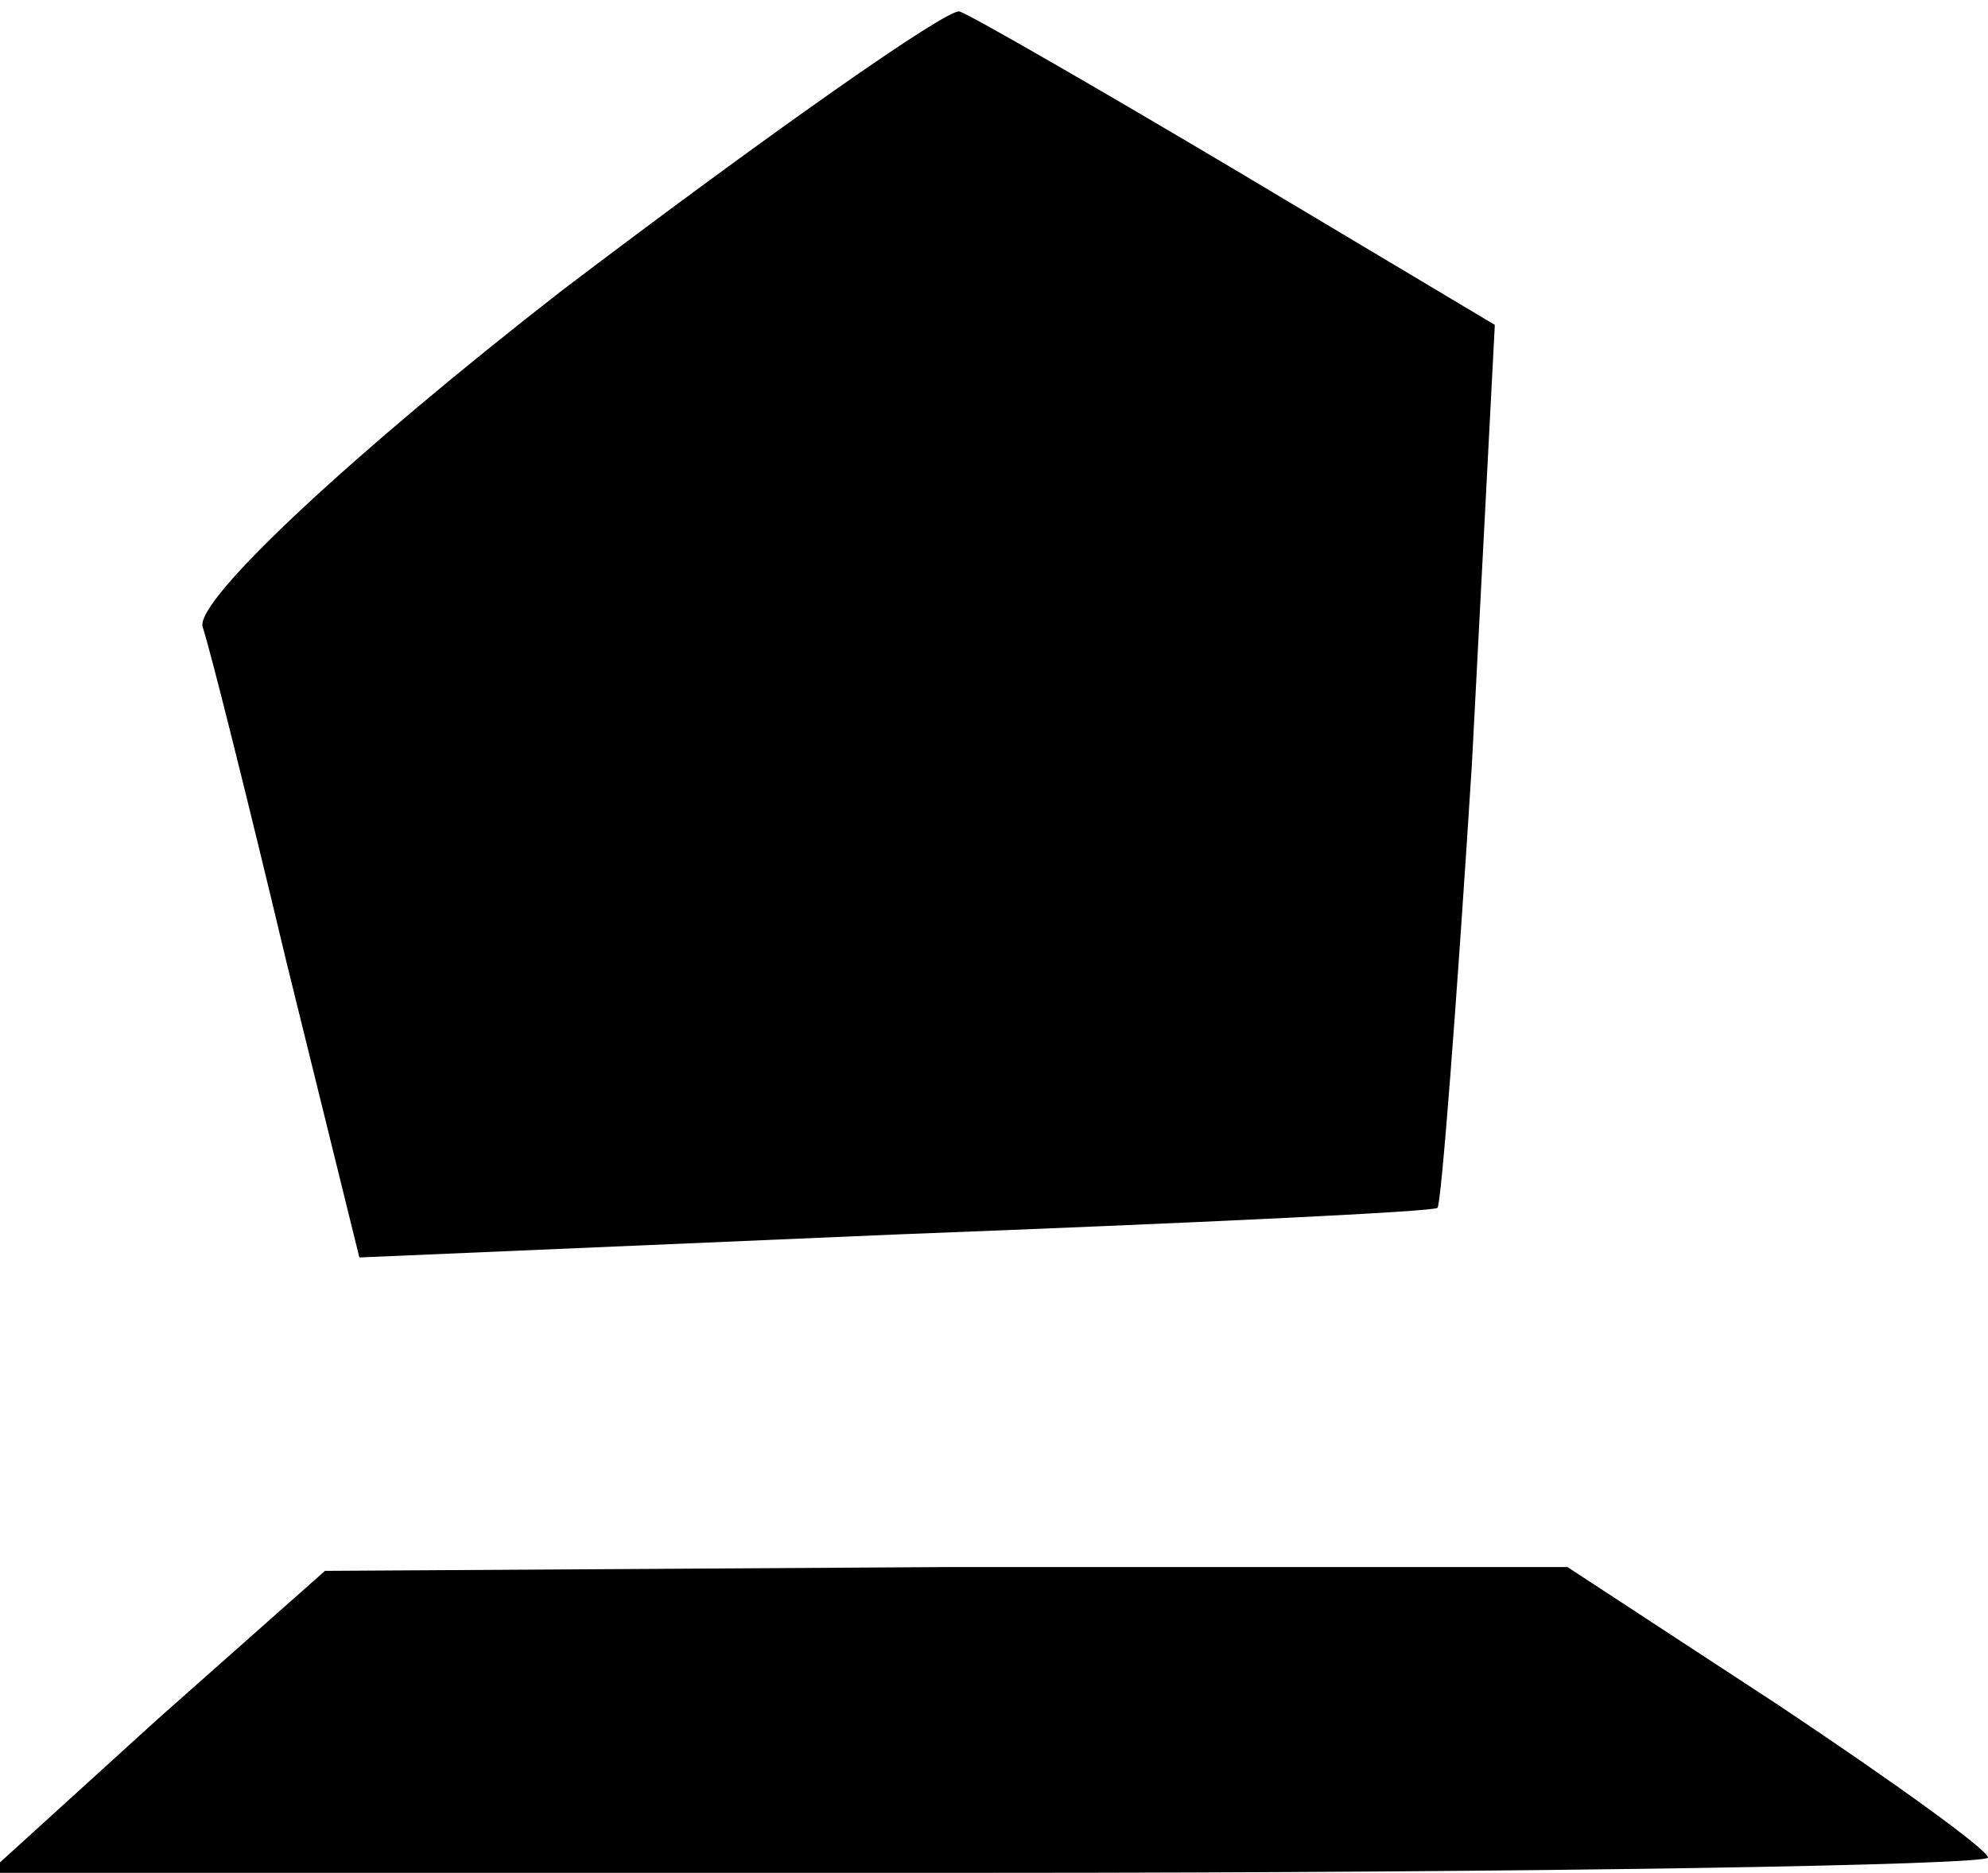 <?xml version="1.0" standalone="no"?>
<!DOCTYPE svg PUBLIC "-//W3C//DTD SVG 20010904//EN"
 "http://www.w3.org/TR/2001/REC-SVG-20010904/DTD/svg10.dtd">
<svg version="1.0" xmlns="http://www.w3.org/2000/svg"
 width="52pt" height="49pt" viewBox="0 0 52 49"
 preserveAspectRatio="xMidYMid meet">
<g transform="translate(0,49) scale(0.1,-0.1)"
fill="#000000" stroke="none">
<path fill="#000000" stroke="none" d="M147 414 c-54 -42 -96 -81 -94 -88 2
-6 12 -46 22 -88 l19 -77 140 6 c78 3 142 6 142 7 1 1 5 53 9 116 l6 115 -67
40 c-37 22 -70 41 -73 42 -3 1 -50 -32 -104 -73z"/>
<path fill="#000000" stroke="none" d="M41 40 l-44 -40 262 0 c143 0 261 2
261 4 0 2 -25 20 -55 40 l-55 36 -162 0 -163 -1 -44 -39z"/>
</g>
</svg>
